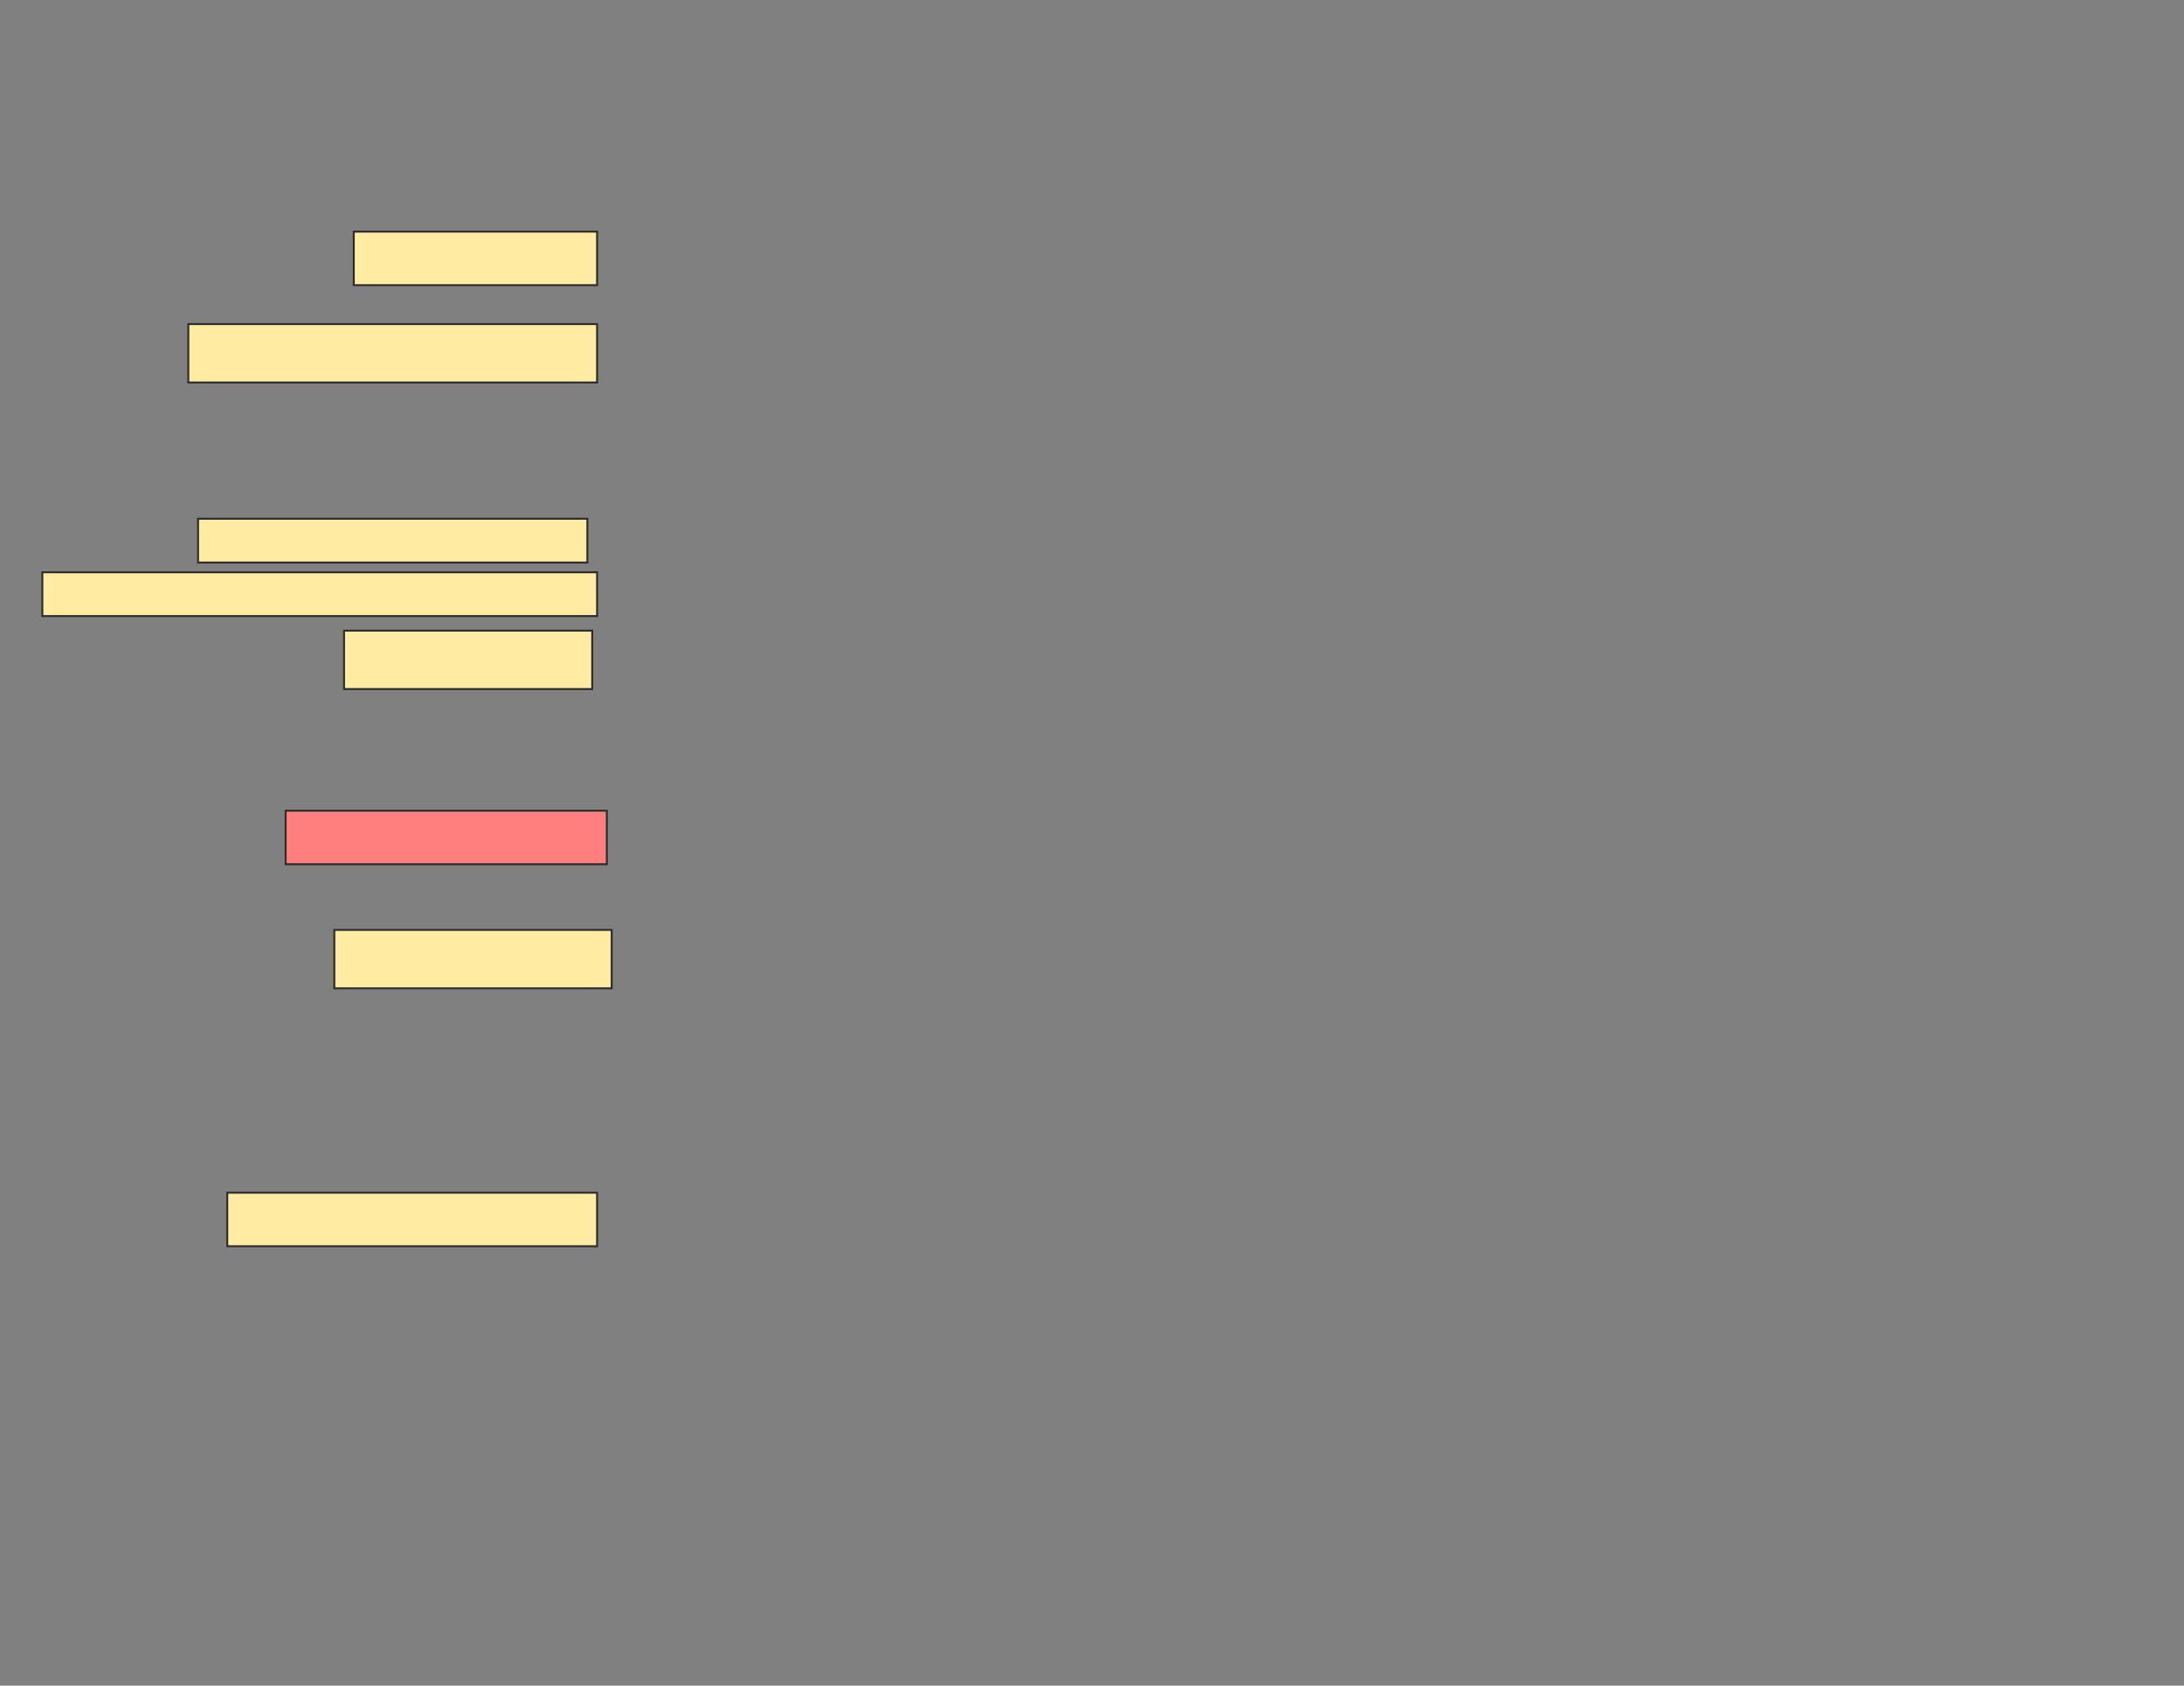 <svg height="866" width="1122" xmlns="http://www.w3.org/2000/svg">
 <rect width="100%" height="100%" fill="#808080" stroke="none"/>
 <!-- Created with Image Occlusion Enhanced -->
 <g>
  <title>Labels</title>
 </g>
 <g>
  <title>Masks</title>
  <rect fill="#FFEBA2" height="27.5" id="457acd2021264815b054e43d908012ae-ao-1" stroke="#2D2D2D" width="125" x="181.75" y="119"/>
  <rect fill="#FFEBA2" height="30" id="457acd2021264815b054e43d908012ae-ao-2" stroke="#2D2D2D" width="210" x="96.75" y="166.5"/>
  <rect fill="#FFEBA2" height="22.5" id="457acd2021264815b054e43d908012ae-ao-3" stroke="#2D2D2D" width="200" x="101.75" y="266.5"/>
  <rect fill="#FFEBA2" height="22.5" id="457acd2021264815b054e43d908012ae-ao-4" stroke="#2D2D2D" width="285" x="21.75" y="294"/>
  <rect fill="#FFEBA2" height="30" id="457acd2021264815b054e43d908012ae-ao-5" stroke="#2D2D2D" width="127.5" x="176.75" y="324"/>
  <rect class="qshape" fill="#FF7E7E" height="27.5" id="457acd2021264815b054e43d908012ae-ao-6" stroke="#2D2D2D" width="165" x="146.75" y="416.5"/>
  <rect fill="#FFEBA2" height="30" id="457acd2021264815b054e43d908012ae-ao-7" stroke="#2D2D2D" width="142.5" x="171.75" y="477.75"/>
  <rect fill="#FFEBA2" height="27.5" id="457acd2021264815b054e43d908012ae-ao-8" stroke="#2D2D2D" width="190" x="116.75" y="612.75"/>
 </g>
</svg>